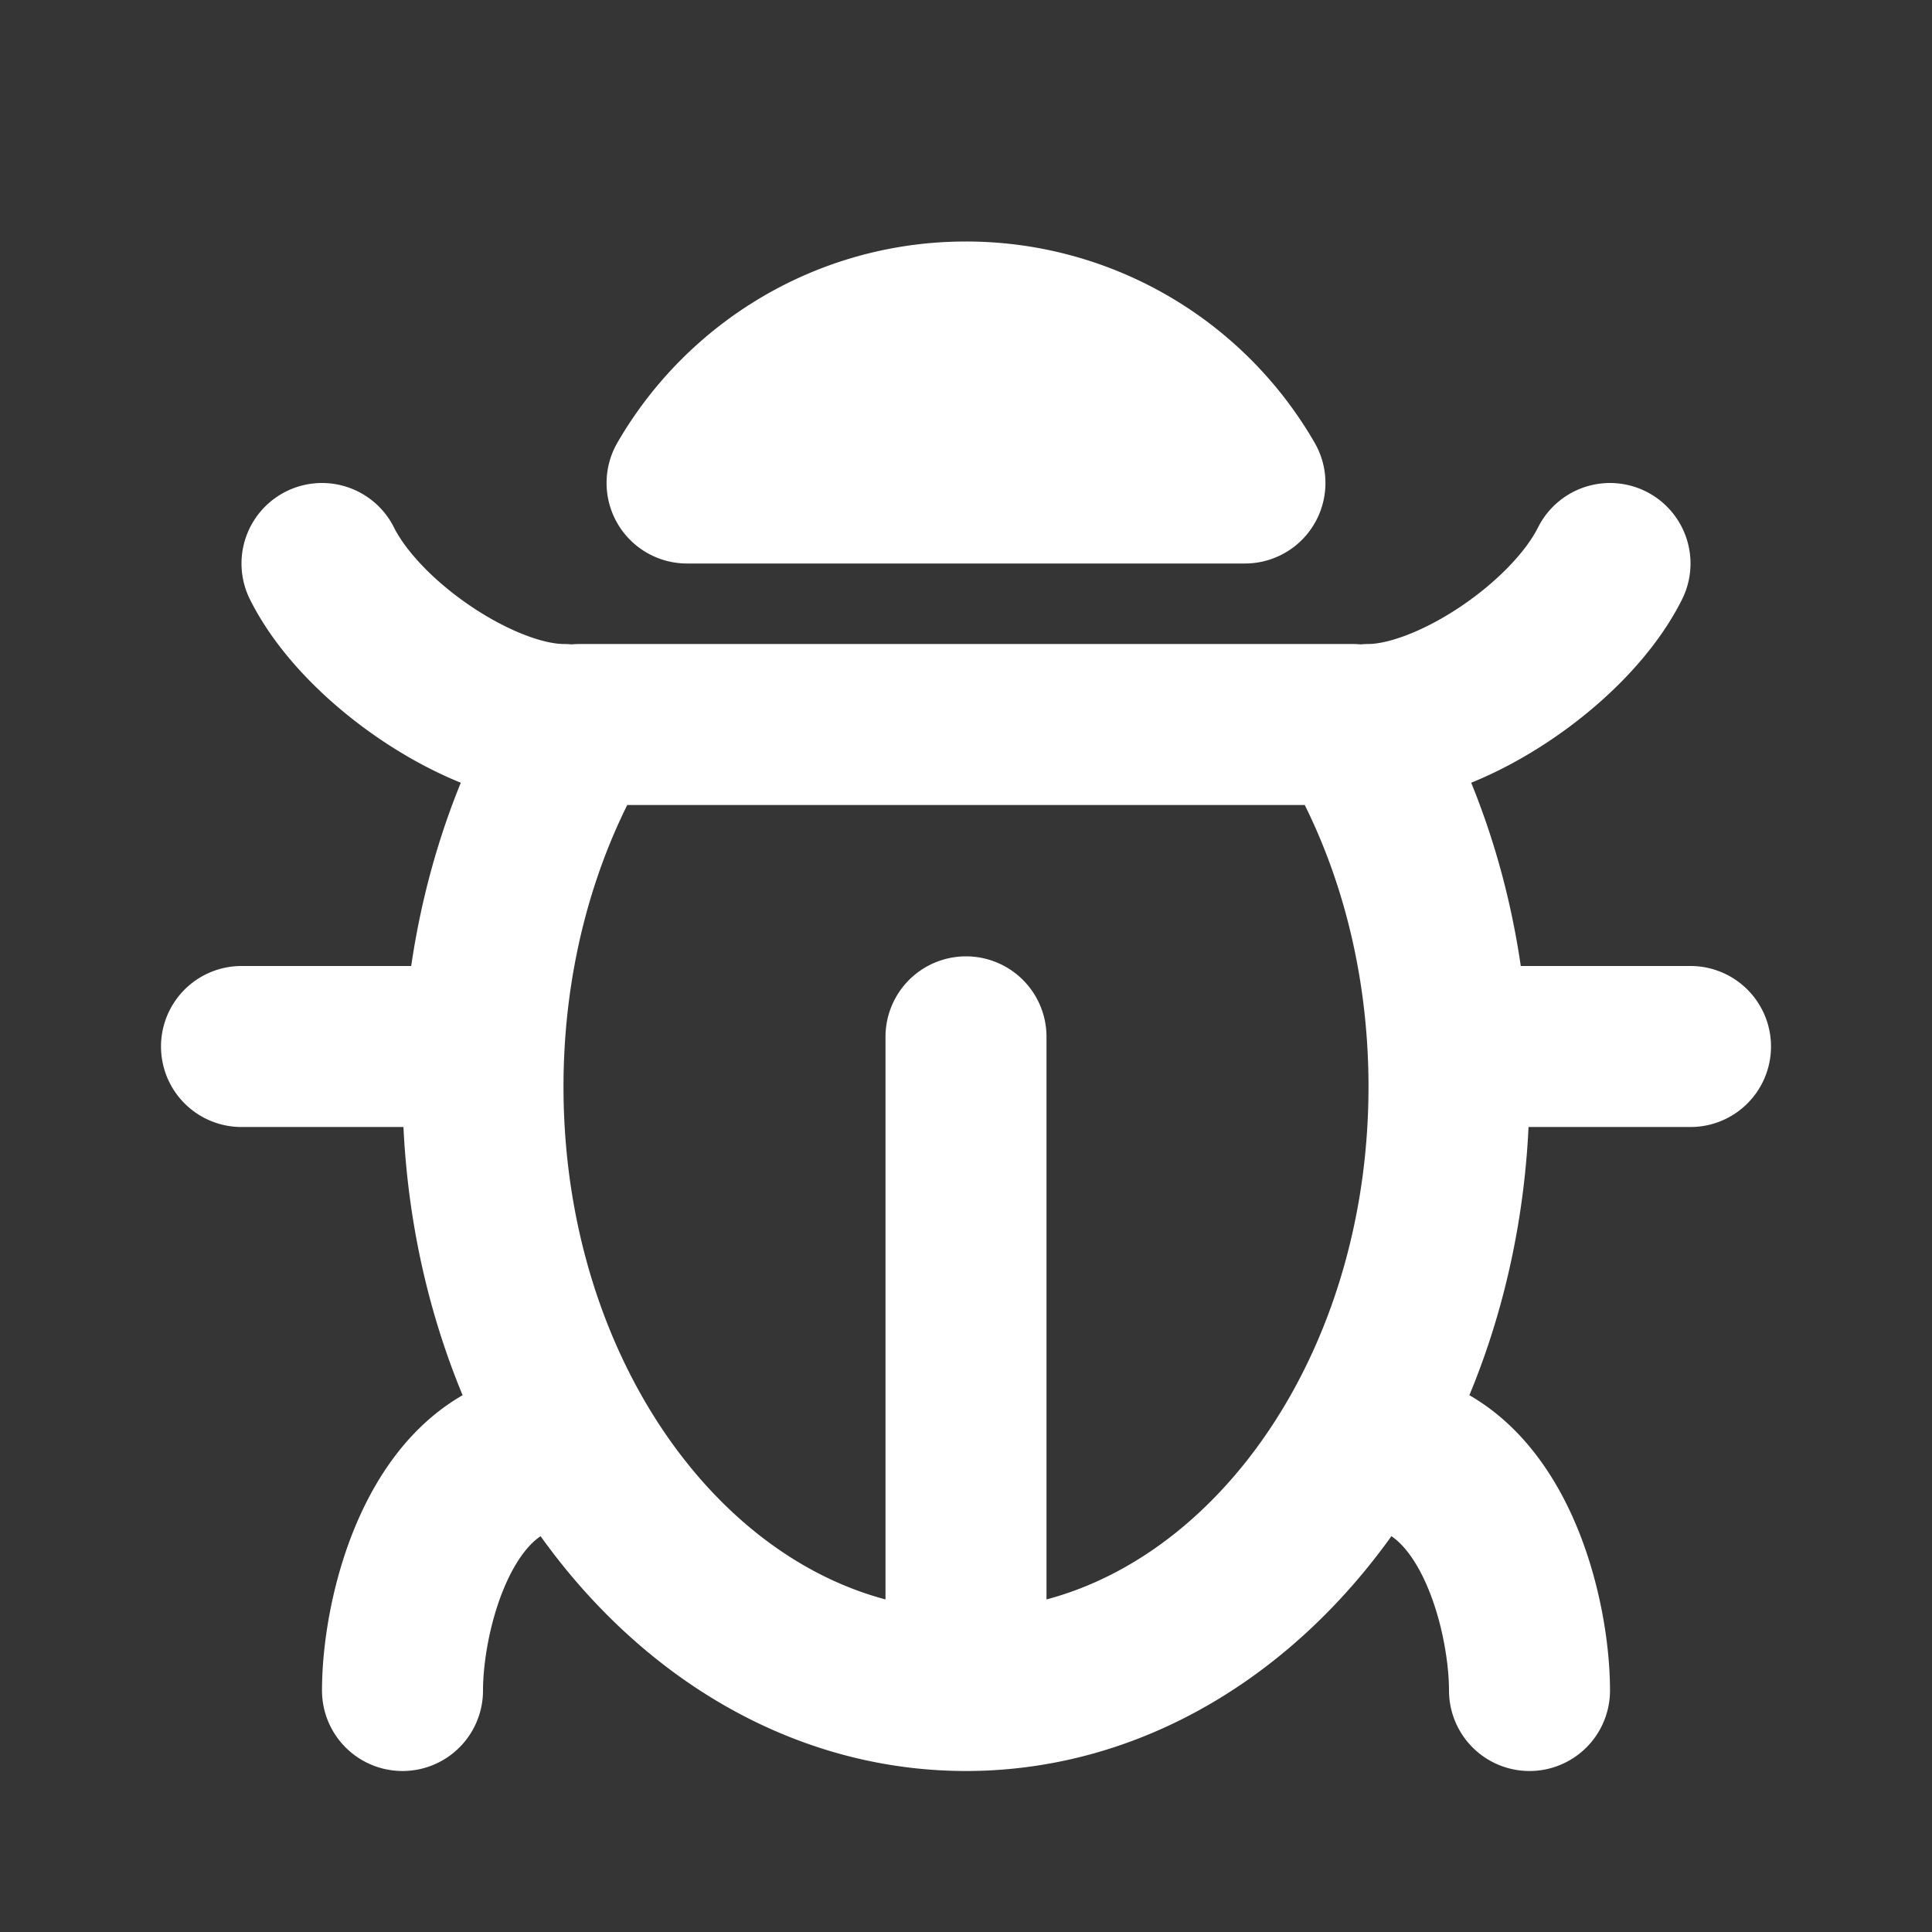<svg xmlns="http://www.w3.org/2000/svg" width="24" height="24" fill="none"><rect width="100%" height="100%" fill="#333333" stroke="none"/><path fill="#fff" fill-opacity=".01" d="M24 0v24H0V0z"/><path stroke="#FFFFFF" stroke-linecap="round" stroke-linejoin="round" stroke-width="2" d="M6 13H3m18 0h-3M7 9C6 9 4.5 8 4 7m3 11c-1.5 0-2 2-2 3m12-3c1.5 0 2 2 2 3M17 9c1 0 2.5-1 3-2m-8 13.88v-8m-6 .62c0-1.688.446-3.246 1.2-4.5h9.6c.754 1.254 1.2 2.812 1.2 4.5 0 4.142-2.686 7.5-6 7.5s-6-3.358-6-7.5M8.535 6h6.93A3.998 3.998 0 0 0 12 4c-1.48 0-2.773.804-3.465 2"/></svg>